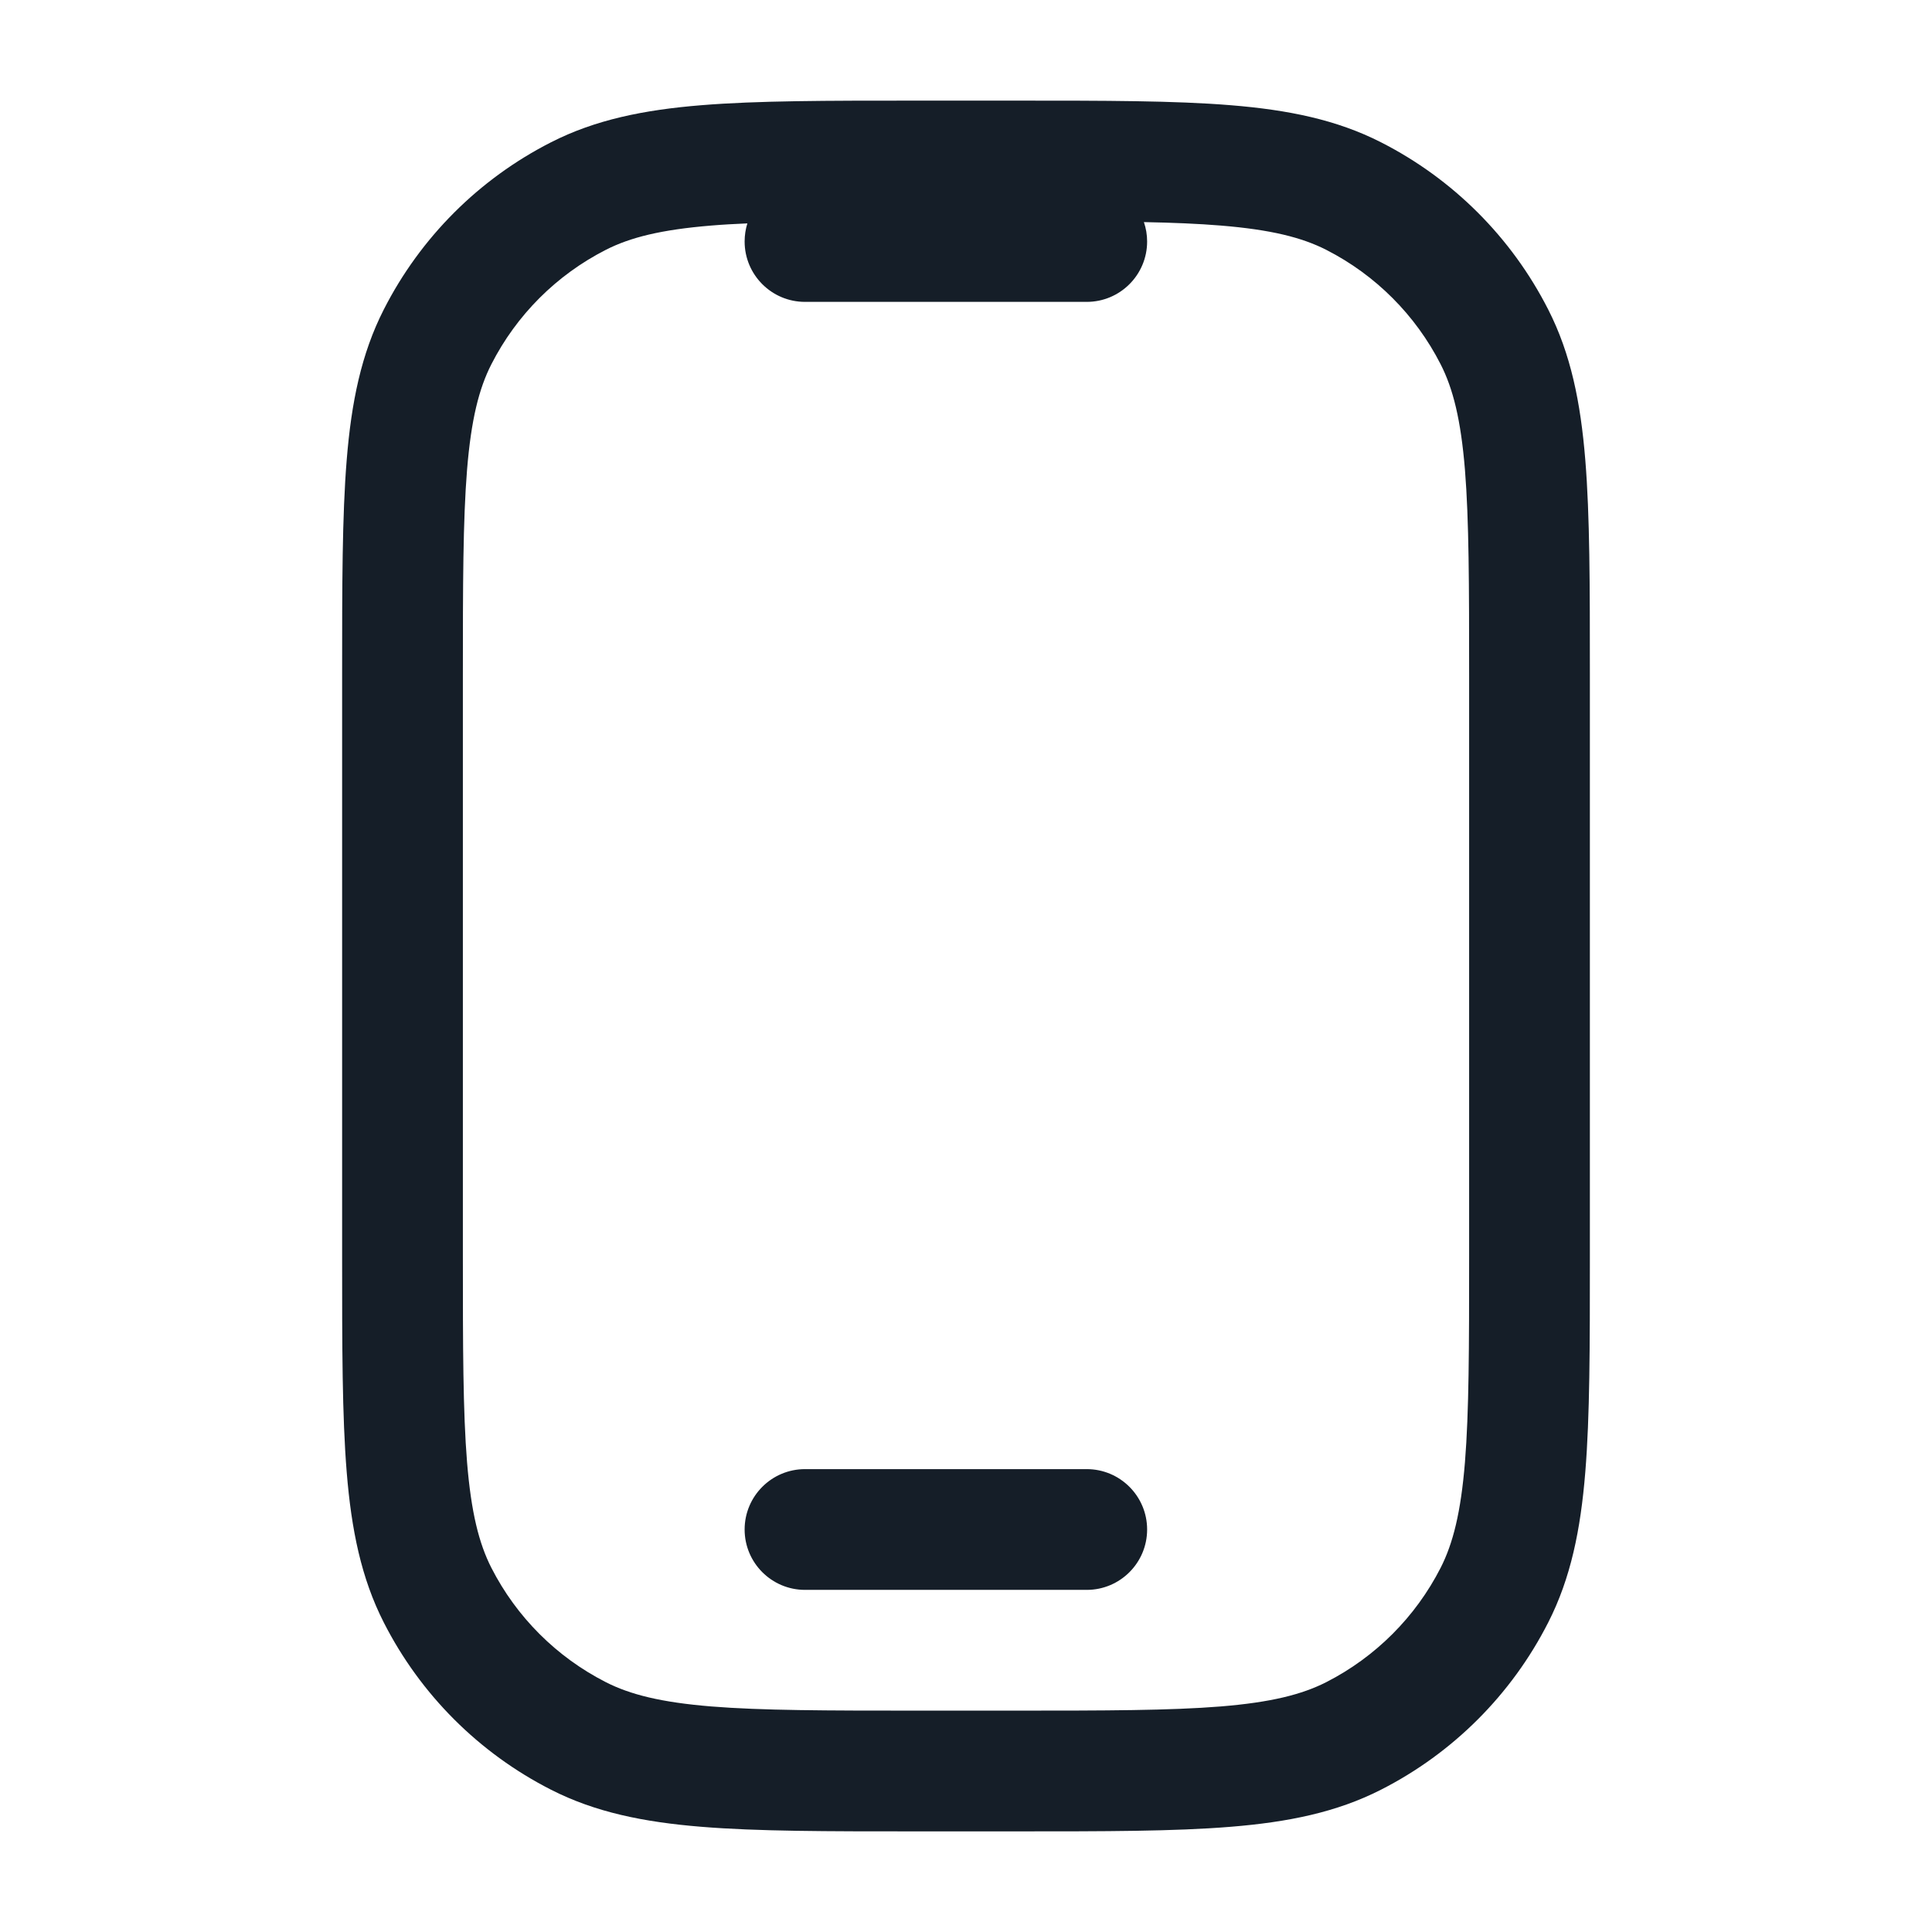 <svg xmlns="http://www.w3.org/2000/svg" viewBox="0 0 24 24">
  <defs/>
  <path fill="#151E28" d="M11.4,1.25 L12.634,1.25 C13.726,1.25 14.591,1.25 15.288,1.307 C16.002,1.365 16.605,1.487 17.156,1.768 C18.05,2.223 18.777,2.95 19.232,3.844 C19.513,4.395 19.635,4.998 19.693,5.712 C19.75,6.409 19.75,7.275 19.75,8.367 L19.75,15.633 C19.75,16.725 19.75,17.591 19.693,18.288 C19.635,19.002 19.513,19.605 19.232,20.156 C18.777,21.05 18.05,21.777 17.156,22.232 C16.605,22.513 16.002,22.635 15.288,22.693 C14.591,22.75 13.725,22.75 12.633,22.75 L11.367,22.75 C10.275,22.75 9.409,22.75 8.712,22.693 C7.998,22.635 7.395,22.513 6.844,22.232 C5.95,21.777 5.223,21.05 4.768,20.156 C4.487,19.605 4.365,19.002 4.307,18.288 C4.25,17.591 4.25,16.725 4.25,15.633 L4.25,8.367 C4.25,7.275 4.25,6.409 4.307,5.712 C4.365,4.998 4.487,4.395 4.768,3.844 C5.223,2.95 5.95,2.223 6.844,1.768 C7.395,1.487 7.998,1.365 8.712,1.307 C9.409,1.25 10.274,1.25 11.366,1.25 L11.4,1.25 Z M8.834,2.802 C8.213,2.853 7.829,2.949 7.525,3.104 C6.913,3.416 6.416,3.913 6.104,4.525 C5.949,4.829 5.853,5.213 5.802,5.834 C5.751,6.463 5.75,7.268 5.75,8.4 L5.75,15.6 C5.75,16.733 5.751,17.537 5.802,18.166 C5.853,18.787 5.949,19.171 6.104,19.476 C6.416,20.087 6.913,20.584 7.525,20.896 C7.829,21.051 8.213,21.147 8.834,21.198 C9.463,21.249 10.267,21.25 11.4,21.25 L12.6,21.25 C13.733,21.25 14.537,21.249 15.166,21.198 C15.787,21.147 16.171,21.051 16.476,20.896 C17.087,20.584 17.584,20.087 17.896,19.476 C18.051,19.171 18.147,18.787 18.198,18.166 C18.249,17.537 18.25,16.733 18.25,15.6 L18.25,8.4 C18.25,7.268 18.249,6.463 18.198,5.834 C18.147,5.213 18.051,4.829 17.896,4.525 C17.584,3.913 17.087,3.416 16.476,3.104 C16.171,2.949 15.787,2.853 15.166,2.802 C14.887,2.779 14.573,2.766 14.21,2.759 C14.236,2.835 14.25,2.916 14.25,3 C14.25,3.414 13.914,3.75 13.5,3.75 L10,3.75 C9.586,3.75 9.25,3.414 9.25,3 C9.25,2.921 9.262,2.846 9.284,2.775 C9.124,2.782 8.975,2.79 8.834,2.802 Z M9.25,19 C9.25,18.586 9.586,18.25 10,18.25 L13.5,18.25 C13.914,18.25 14.25,18.586 14.25,19 C14.25,19.414 13.914,19.75 13.5,19.75 L10,19.75 C9.586,19.75 9.25,19.414 9.25,19 Z"/>
</svg>

